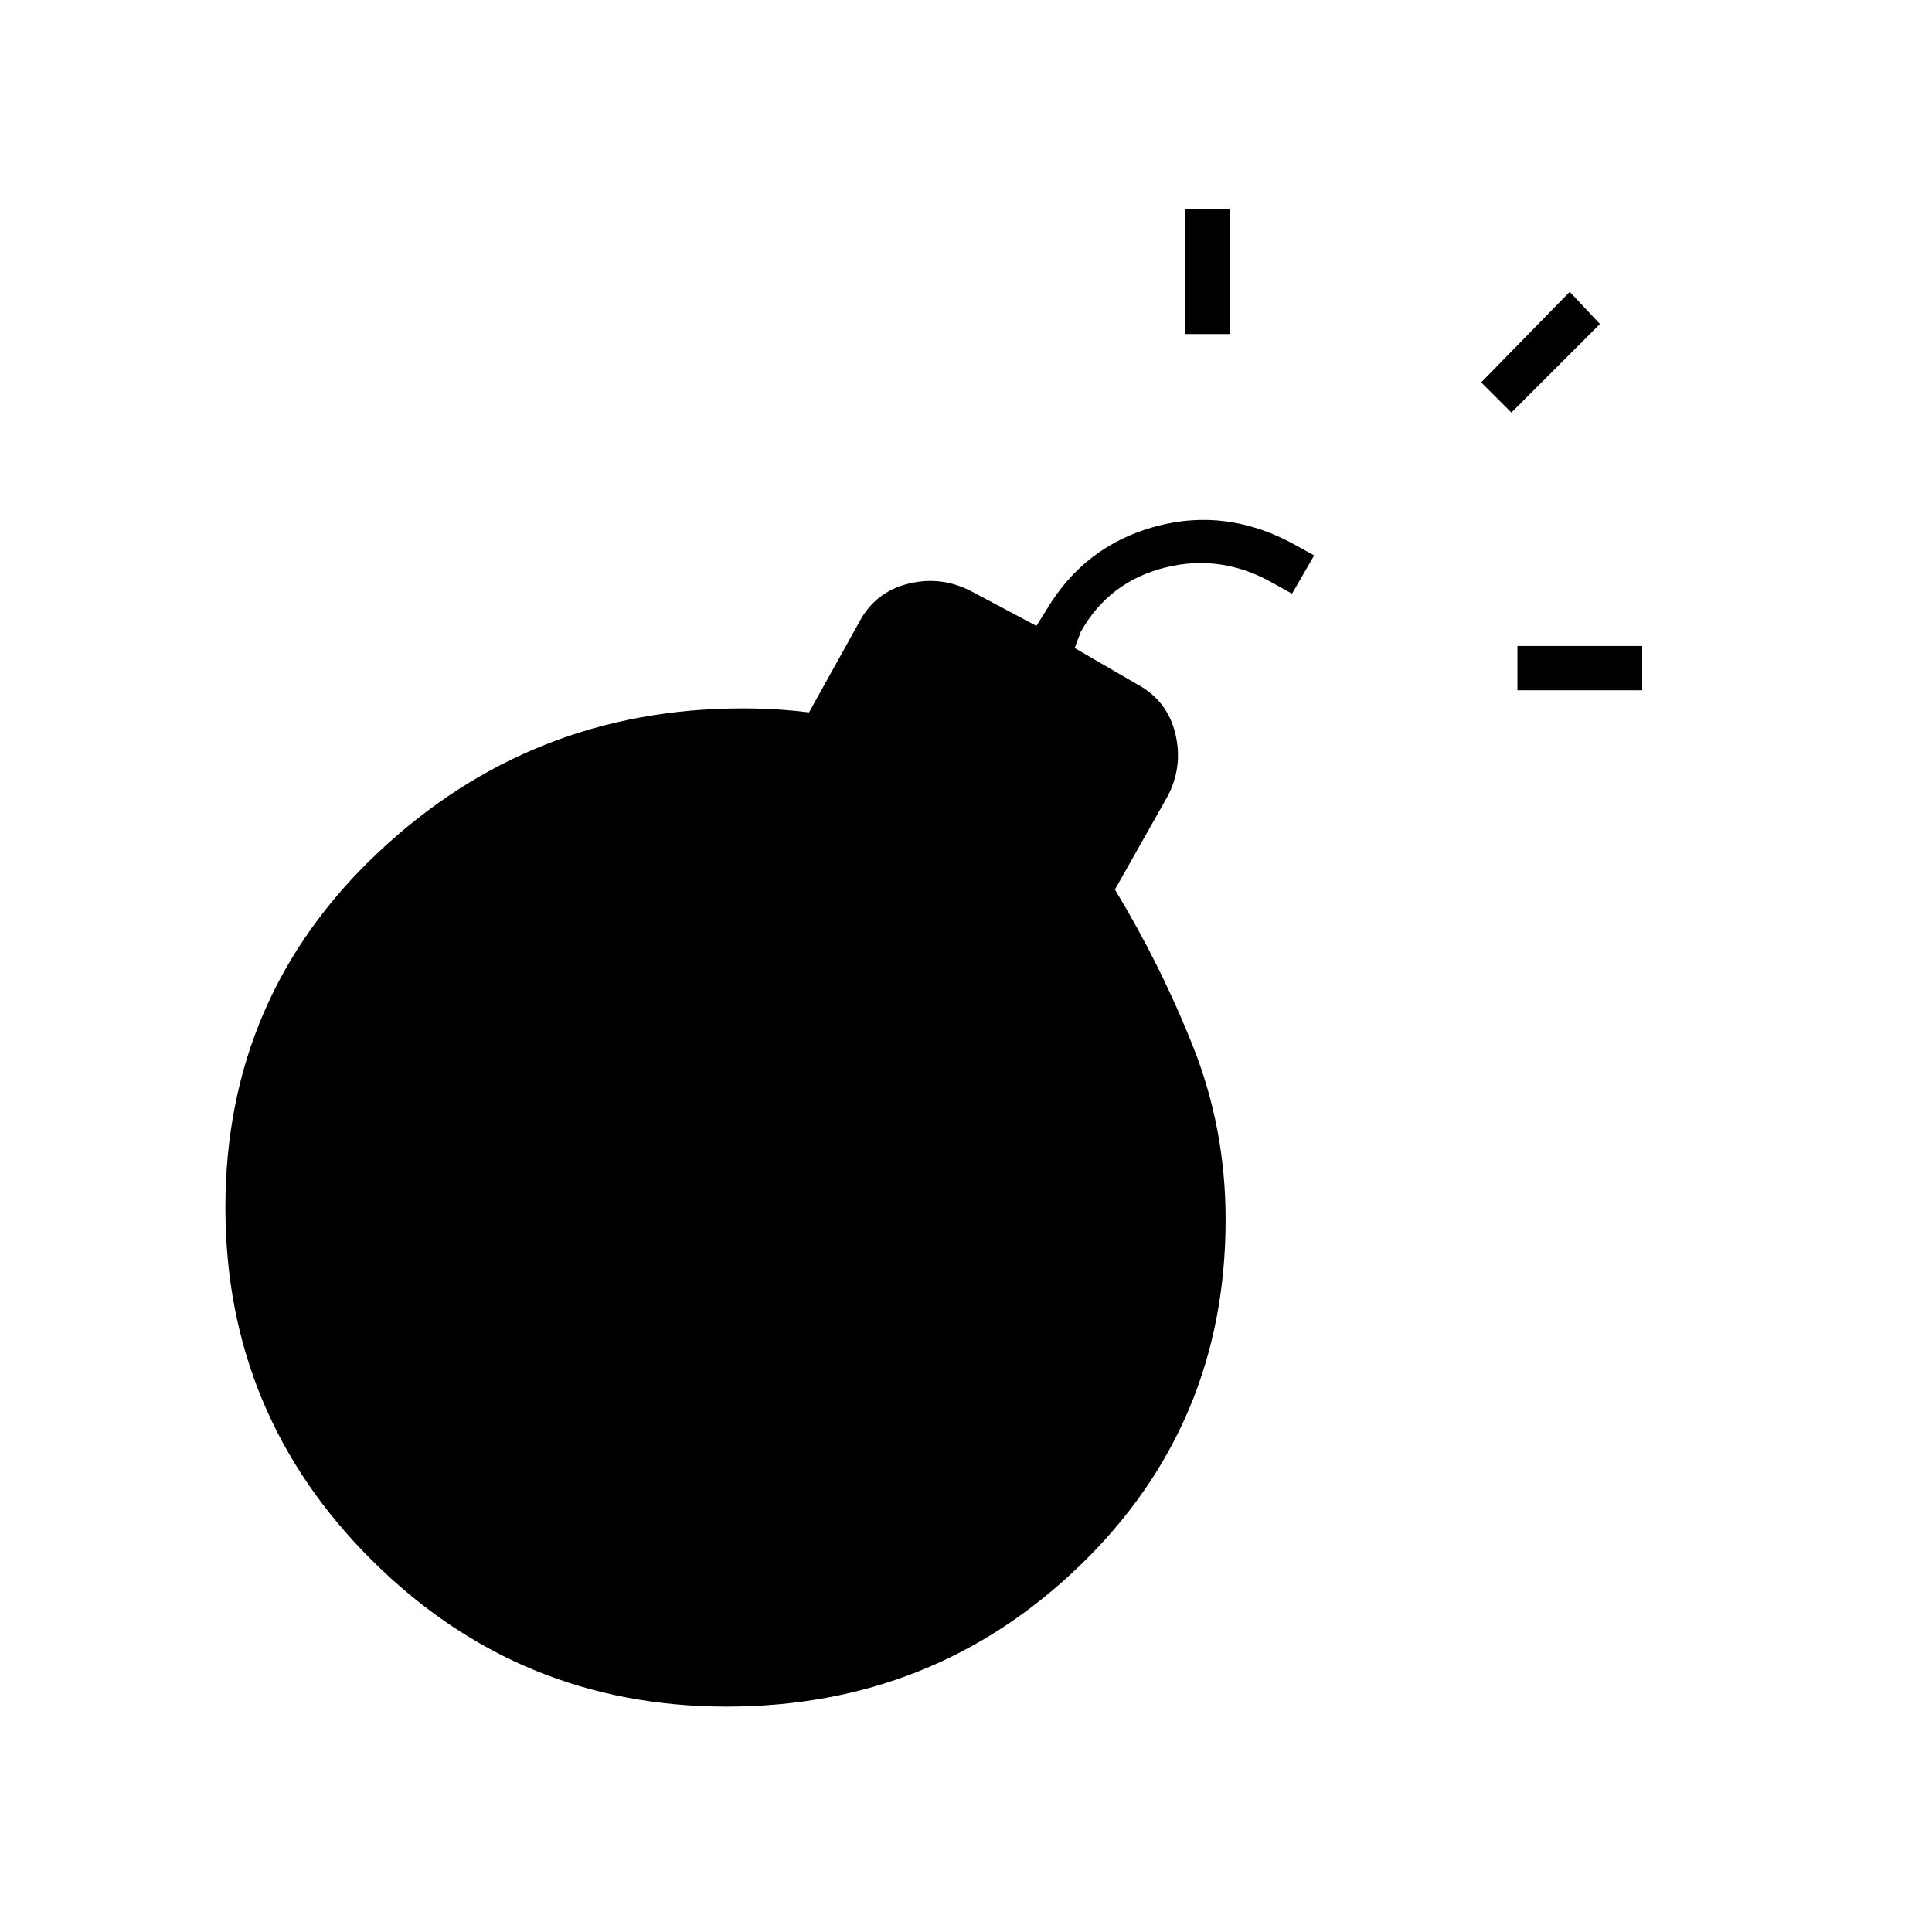 <svg xmlns="http://www.w3.org/2000/svg" height="48" viewBox="0 -960 960 960" width="48"><path d="M361-112q-103 0-176-72.5T112-360q0-105 76-176.5T369-608q9 0 17 .5t16 1.5l25-45q8-15 24.5-19t31.5 4l32 17 5-8q19-32 54.5-41.5T644-689l9 5-11 19-9-5q-26-15-54-8t-42 32l-3 8 31 18q15 8 19 24.5t-4 31.5l-26 46q23 38 39 78.5t16 85.5q0 102-72.5 172T361-112Zm393-505v-22h62v22h-62ZM589-794v-62h22v62h-22Zm162 39-15-15 44-45 15 16-44 44Z"/></svg>